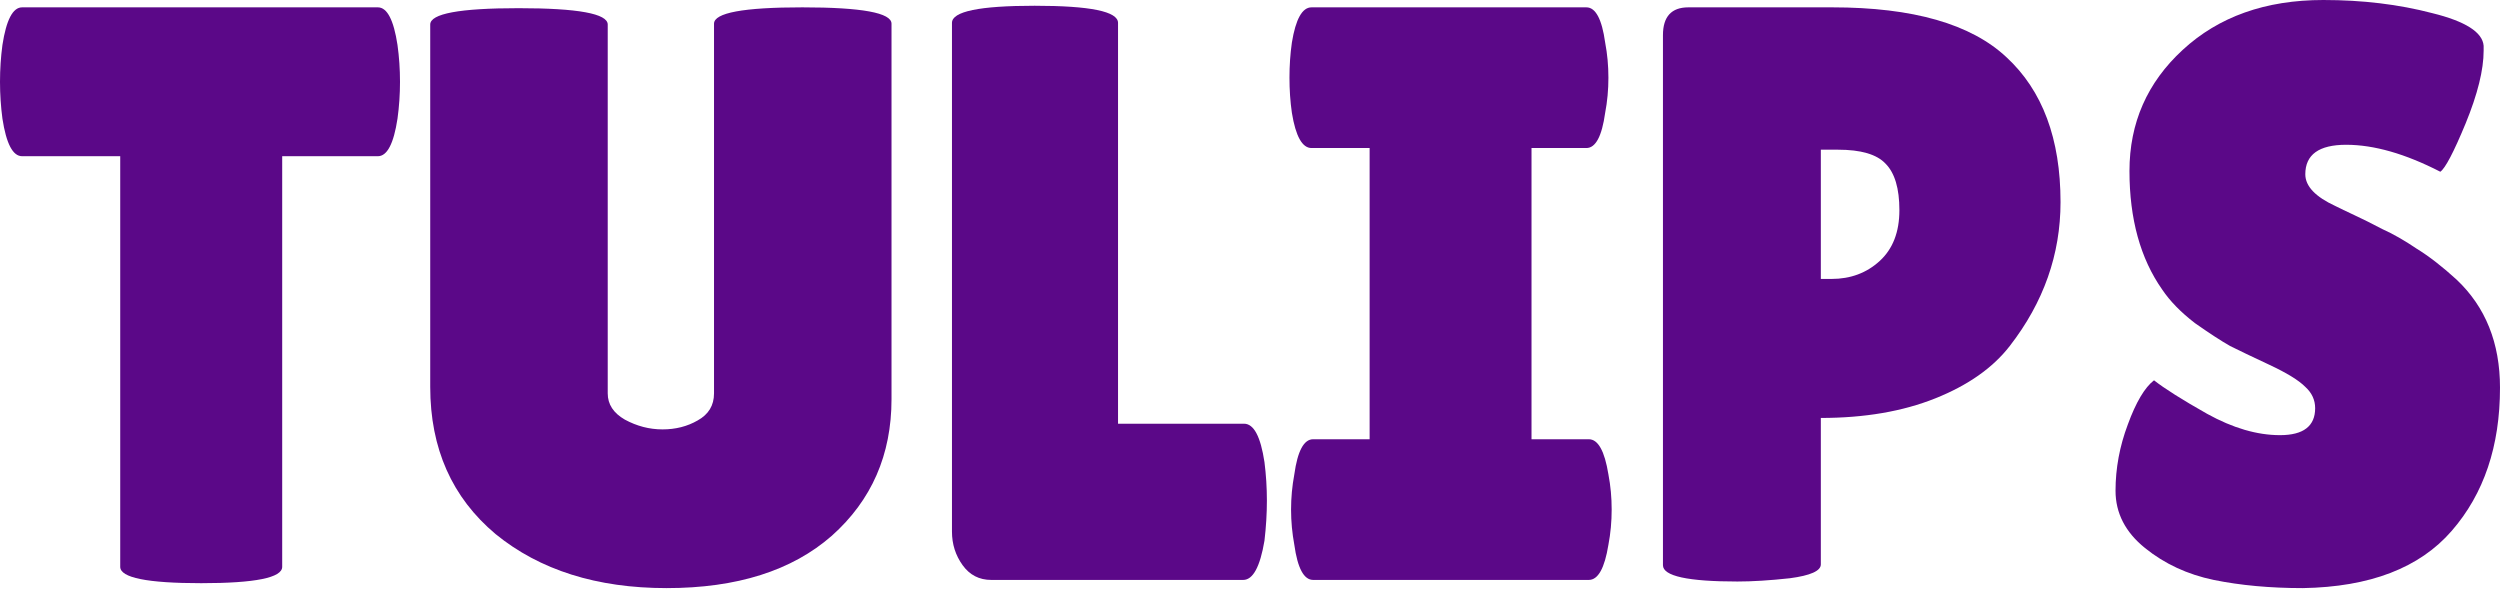 <svg width="33" height="8" viewBox="0 0 33 8" fill="none" xmlns="http://www.w3.org/2000/svg">
<path d="M28.433 5.02C28.57 5.128 28.804 5.276 29.135 5.463C29.473 5.65 29.793 5.744 30.096 5.744C30.405 5.744 30.56 5.625 30.56 5.388C30.56 5.28 30.517 5.186 30.43 5.107C30.344 5.02 30.186 4.923 29.955 4.815C29.725 4.707 29.552 4.625 29.437 4.567C29.322 4.502 29.167 4.401 28.973 4.265C28.786 4.121 28.642 3.973 28.541 3.822C28.253 3.412 28.109 2.89 28.109 2.257C28.109 1.623 28.343 1.09 28.811 0.659C29.286 0.22 29.905 0 30.668 0C31.186 0 31.665 0.058 32.104 0.173C32.543 0.281 32.77 0.425 32.784 0.605C32.784 0.626 32.784 0.648 32.784 0.669C32.784 0.921 32.705 1.242 32.546 1.63C32.388 2.012 32.276 2.224 32.212 2.267C31.751 2.03 31.337 1.911 30.97 1.911C30.61 1.911 30.43 2.041 30.43 2.3C30.43 2.458 30.563 2.598 30.83 2.721C30.887 2.75 30.97 2.789 31.078 2.84C31.186 2.89 31.308 2.951 31.445 3.023C31.589 3.088 31.74 3.174 31.899 3.282C32.064 3.383 32.24 3.52 32.428 3.692C32.809 4.052 33 4.527 33 5.118C33 5.888 32.788 6.518 32.363 7.007C31.938 7.497 31.283 7.748 30.398 7.763C29.966 7.763 29.574 7.727 29.221 7.655C28.875 7.583 28.573 7.443 28.314 7.234C28.055 7.025 27.925 6.773 27.925 6.478C27.925 6.183 27.979 5.891 28.087 5.604C28.195 5.308 28.311 5.114 28.433 5.02Z" fill="#5B0888"/>
<path d="M22.934 7.676C22.279 7.676 21.951 7.604 21.951 7.461V0.464C21.951 0.22 22.063 0.097 22.286 0.097H24.186C25.252 0.097 26.018 0.317 26.486 0.756C26.961 1.195 27.199 1.832 27.199 2.667C27.199 3.358 26.976 3.991 26.529 4.567C26.306 4.855 25.979 5.085 25.547 5.258C25.115 5.431 24.611 5.517 24.035 5.517V7.45C24.035 7.536 23.898 7.597 23.625 7.633C23.359 7.662 23.128 7.676 22.934 7.676ZM24.035 1.976V3.682H24.176C24.427 3.682 24.64 3.603 24.813 3.444C24.985 3.286 25.072 3.063 25.072 2.775C25.072 2.487 25.011 2.282 24.888 2.159C24.773 2.037 24.564 1.976 24.262 1.976H24.035Z" fill="#5B0888"/>
<path d="M18.079 5.798V1.954H17.312C17.19 1.954 17.103 1.799 17.053 1.49C17.031 1.339 17.021 1.184 17.021 1.026C17.021 0.867 17.031 0.713 17.053 0.561C17.103 0.252 17.19 0.097 17.312 0.097H20.94C21.062 0.097 21.145 0.252 21.188 0.561C21.217 0.713 21.231 0.867 21.231 1.026C21.231 1.184 21.217 1.339 21.188 1.49C21.145 1.799 21.062 1.954 20.94 1.954H20.216V5.798H20.972C21.095 5.798 21.181 5.953 21.231 6.262C21.26 6.413 21.274 6.568 21.274 6.726C21.274 6.885 21.26 7.039 21.231 7.191C21.181 7.5 21.095 7.655 20.972 7.655H17.334C17.211 7.655 17.128 7.5 17.085 7.191C17.057 7.039 17.042 6.885 17.042 6.726C17.042 6.568 17.057 6.413 17.085 6.262C17.128 5.953 17.211 5.798 17.334 5.798H18.079Z" fill="#5B0888"/>
<path d="M12.566 7.018V0.302C12.566 0.151 12.93 0.076 13.657 0.076C14.391 0.076 14.758 0.151 14.758 0.302V5.593H16.421C16.55 5.593 16.64 5.762 16.691 6.1C16.712 6.266 16.723 6.435 16.723 6.608C16.723 6.78 16.712 6.957 16.691 7.137C16.633 7.482 16.539 7.655 16.41 7.655H13.084C12.926 7.655 12.8 7.59 12.707 7.461C12.613 7.331 12.566 7.183 12.566 7.018Z" fill="#5B0888"/>
<path d="M9.425 0.313C9.425 0.169 9.814 0.097 10.591 0.097C11.376 0.097 11.768 0.169 11.768 0.313V5.269C11.768 6.003 11.505 6.604 10.98 7.072C10.454 7.533 9.727 7.763 8.799 7.763C7.878 7.763 7.125 7.525 6.542 7.05C5.967 6.568 5.679 5.92 5.679 5.107V0.324C5.679 0.18 6.067 0.108 6.845 0.108C7.629 0.108 8.022 0.18 8.022 0.324V5.193C8.022 5.337 8.097 5.452 8.248 5.539C8.407 5.625 8.572 5.668 8.745 5.668C8.918 5.668 9.072 5.629 9.209 5.55C9.353 5.47 9.425 5.352 9.425 5.193V0.313Z" fill="#5B0888"/>
<path d="M3.725 7.482C3.725 7.626 3.369 7.698 2.656 7.698C1.943 7.698 1.587 7.626 1.587 7.482V2.062H0.292C0.169 2.062 0.083 1.897 0.032 1.566C0.011 1.407 0 1.245 0 1.08C0 0.914 0.011 0.752 0.032 0.594C0.083 0.263 0.169 0.097 0.292 0.097H4.988C5.11 0.097 5.197 0.263 5.247 0.594C5.269 0.752 5.28 0.914 5.28 1.08C5.28 1.245 5.269 1.407 5.247 1.566C5.197 1.897 5.11 2.062 4.988 2.062H3.725V7.482Z" fill="#5B0888"/>
</svg>
